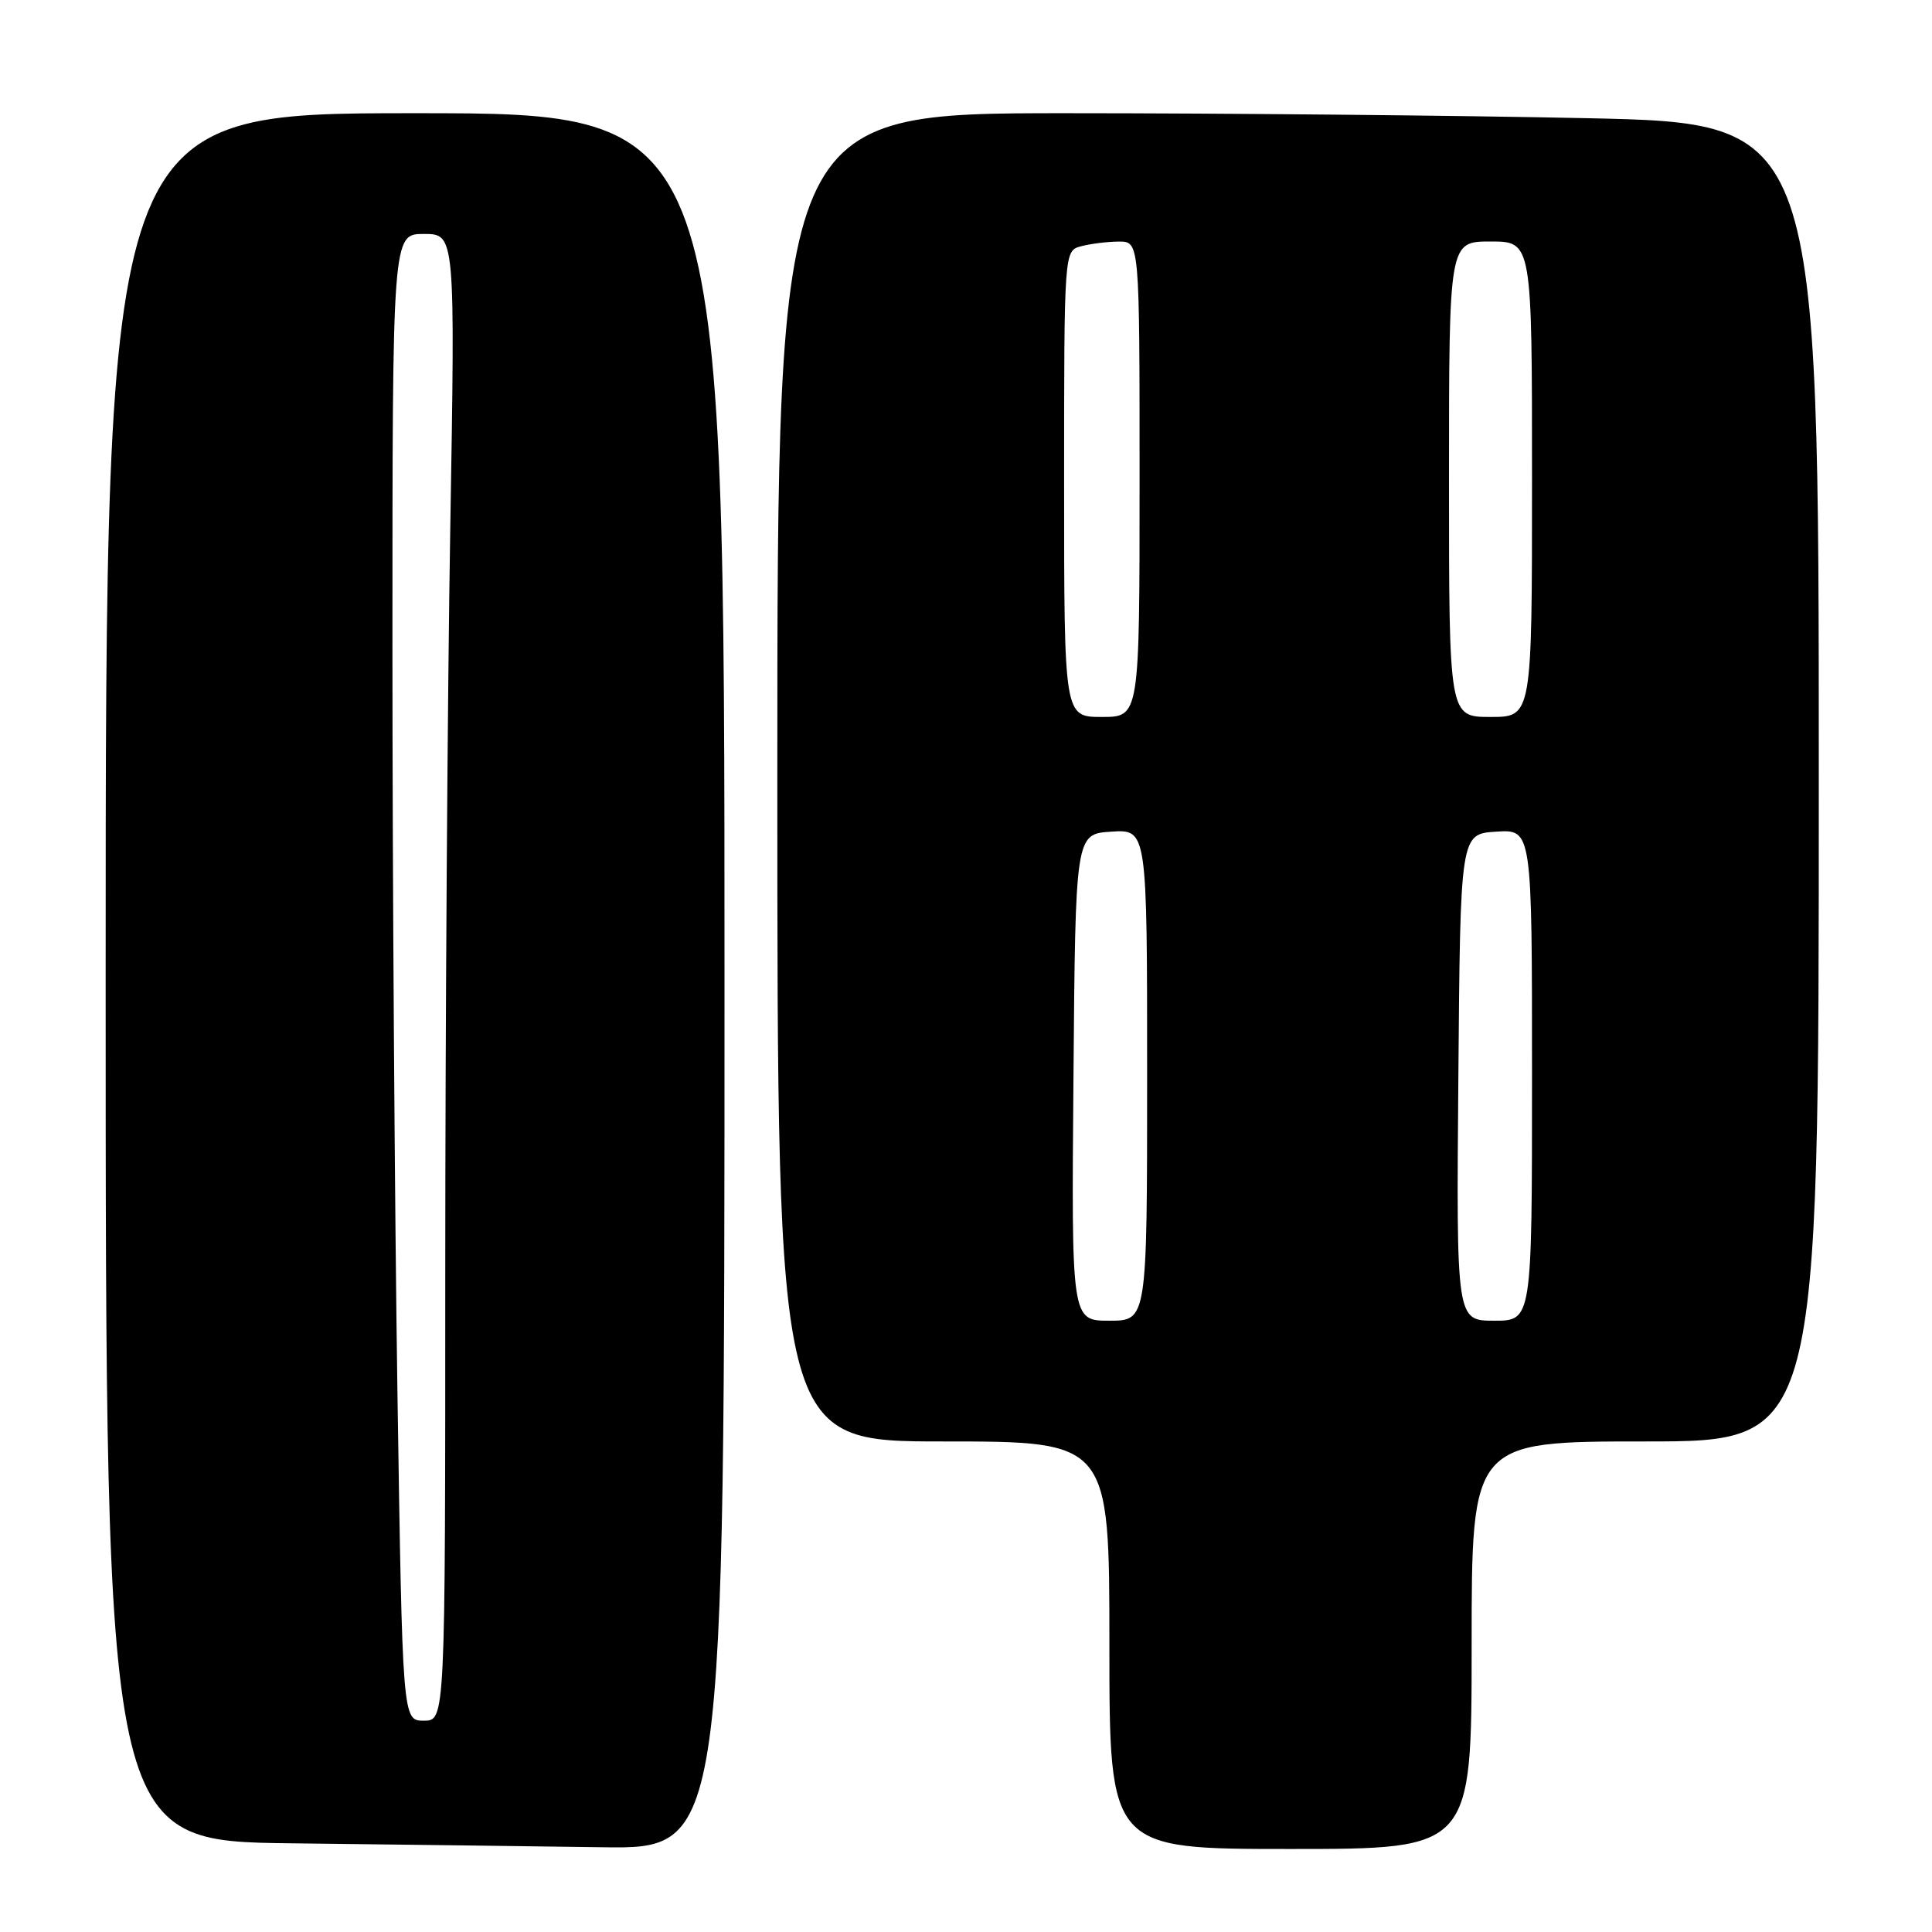 <?xml version="1.0" encoding="UTF-8" standalone="no"?>
<!DOCTYPE svg PUBLIC "-//W3C//DTD SVG 1.1//EN" "http://www.w3.org/Graphics/SVG/1.1/DTD/svg11.dtd" >
<svg xmlns="http://www.w3.org/2000/svg" xmlns:xlink="http://www.w3.org/1999/xlink" version="1.1" viewBox="0 0 256 256">
 <g >
 <path fill="currentColor"
d=" M 96.00 130.00 C 96.00 15.00 96.00 15.00 55.00 15.00 C 14.00 15.00 14.00 15.00 14.00 129.48 C 14.00 243.97 14.00 243.97 38.75 244.25 C 52.36 244.41 70.81 244.64 79.75 244.77 C 96.00 245.00 96.00 245.00 96.00 130.00 Z  M 195.00 218.00 C 195.00 191.00 195.00 191.00 218.00 191.00 C 241.00 191.00 241.00 191.00 241.00 103.66 C 241.00 16.32 241.00 16.32 210.25 15.66 C 193.34 15.30 162.29 15.00 141.25 15.00 C 103.00 15.00 103.00 15.00 103.00 103.00 C 103.00 191.00 103.00 191.00 125.00 191.00 C 147.00 191.00 147.00 191.00 147.00 218.00 C 147.00 245.00 147.00 245.00 171.00 245.00 C 195.00 245.00 195.00 245.00 195.00 218.00 Z  M 52.66 184.34 C 52.30 160.32 52.00 116.00 52.00 85.84 C 52.00 31.00 52.00 31.00 56.16 31.00 C 60.32 31.00 60.32 31.00 59.66 70.16 C 59.30 91.70 59.00 136.03 59.00 168.66 C 59.00 228.00 59.00 228.00 56.16 228.00 C 53.33 228.00 53.33 228.00 52.66 184.34 Z  M 142.24 142.75 C 142.50 110.50 142.50 110.50 147.25 110.20 C 152.00 109.89 152.00 109.89 152.00 142.45 C 152.00 175.00 152.00 175.00 146.99 175.00 C 141.97 175.00 141.97 175.00 142.24 142.75 Z  M 193.24 142.75 C 193.50 110.50 193.50 110.50 198.25 110.20 C 203.00 109.89 203.00 109.89 203.00 142.45 C 203.00 175.00 203.00 175.00 197.99 175.00 C 192.97 175.00 192.97 175.00 193.24 142.75 Z  M 141.00 64.12 C 141.00 33.23 141.00 33.23 143.25 32.63 C 144.49 32.30 146.74 32.02 148.25 32.01 C 151.00 32.00 151.00 32.00 151.00 63.50 C 151.00 95.00 151.00 95.00 146.00 95.00 C 141.00 95.00 141.00 95.00 141.00 64.12 Z  M 192.00 63.50 C 192.00 32.00 192.00 32.00 197.50 32.00 C 203.00 32.00 203.00 32.00 203.00 63.50 C 203.00 95.00 203.00 95.00 197.50 95.00 C 192.00 95.00 192.00 95.00 192.00 63.50 Z "/>
</g>
</svg>